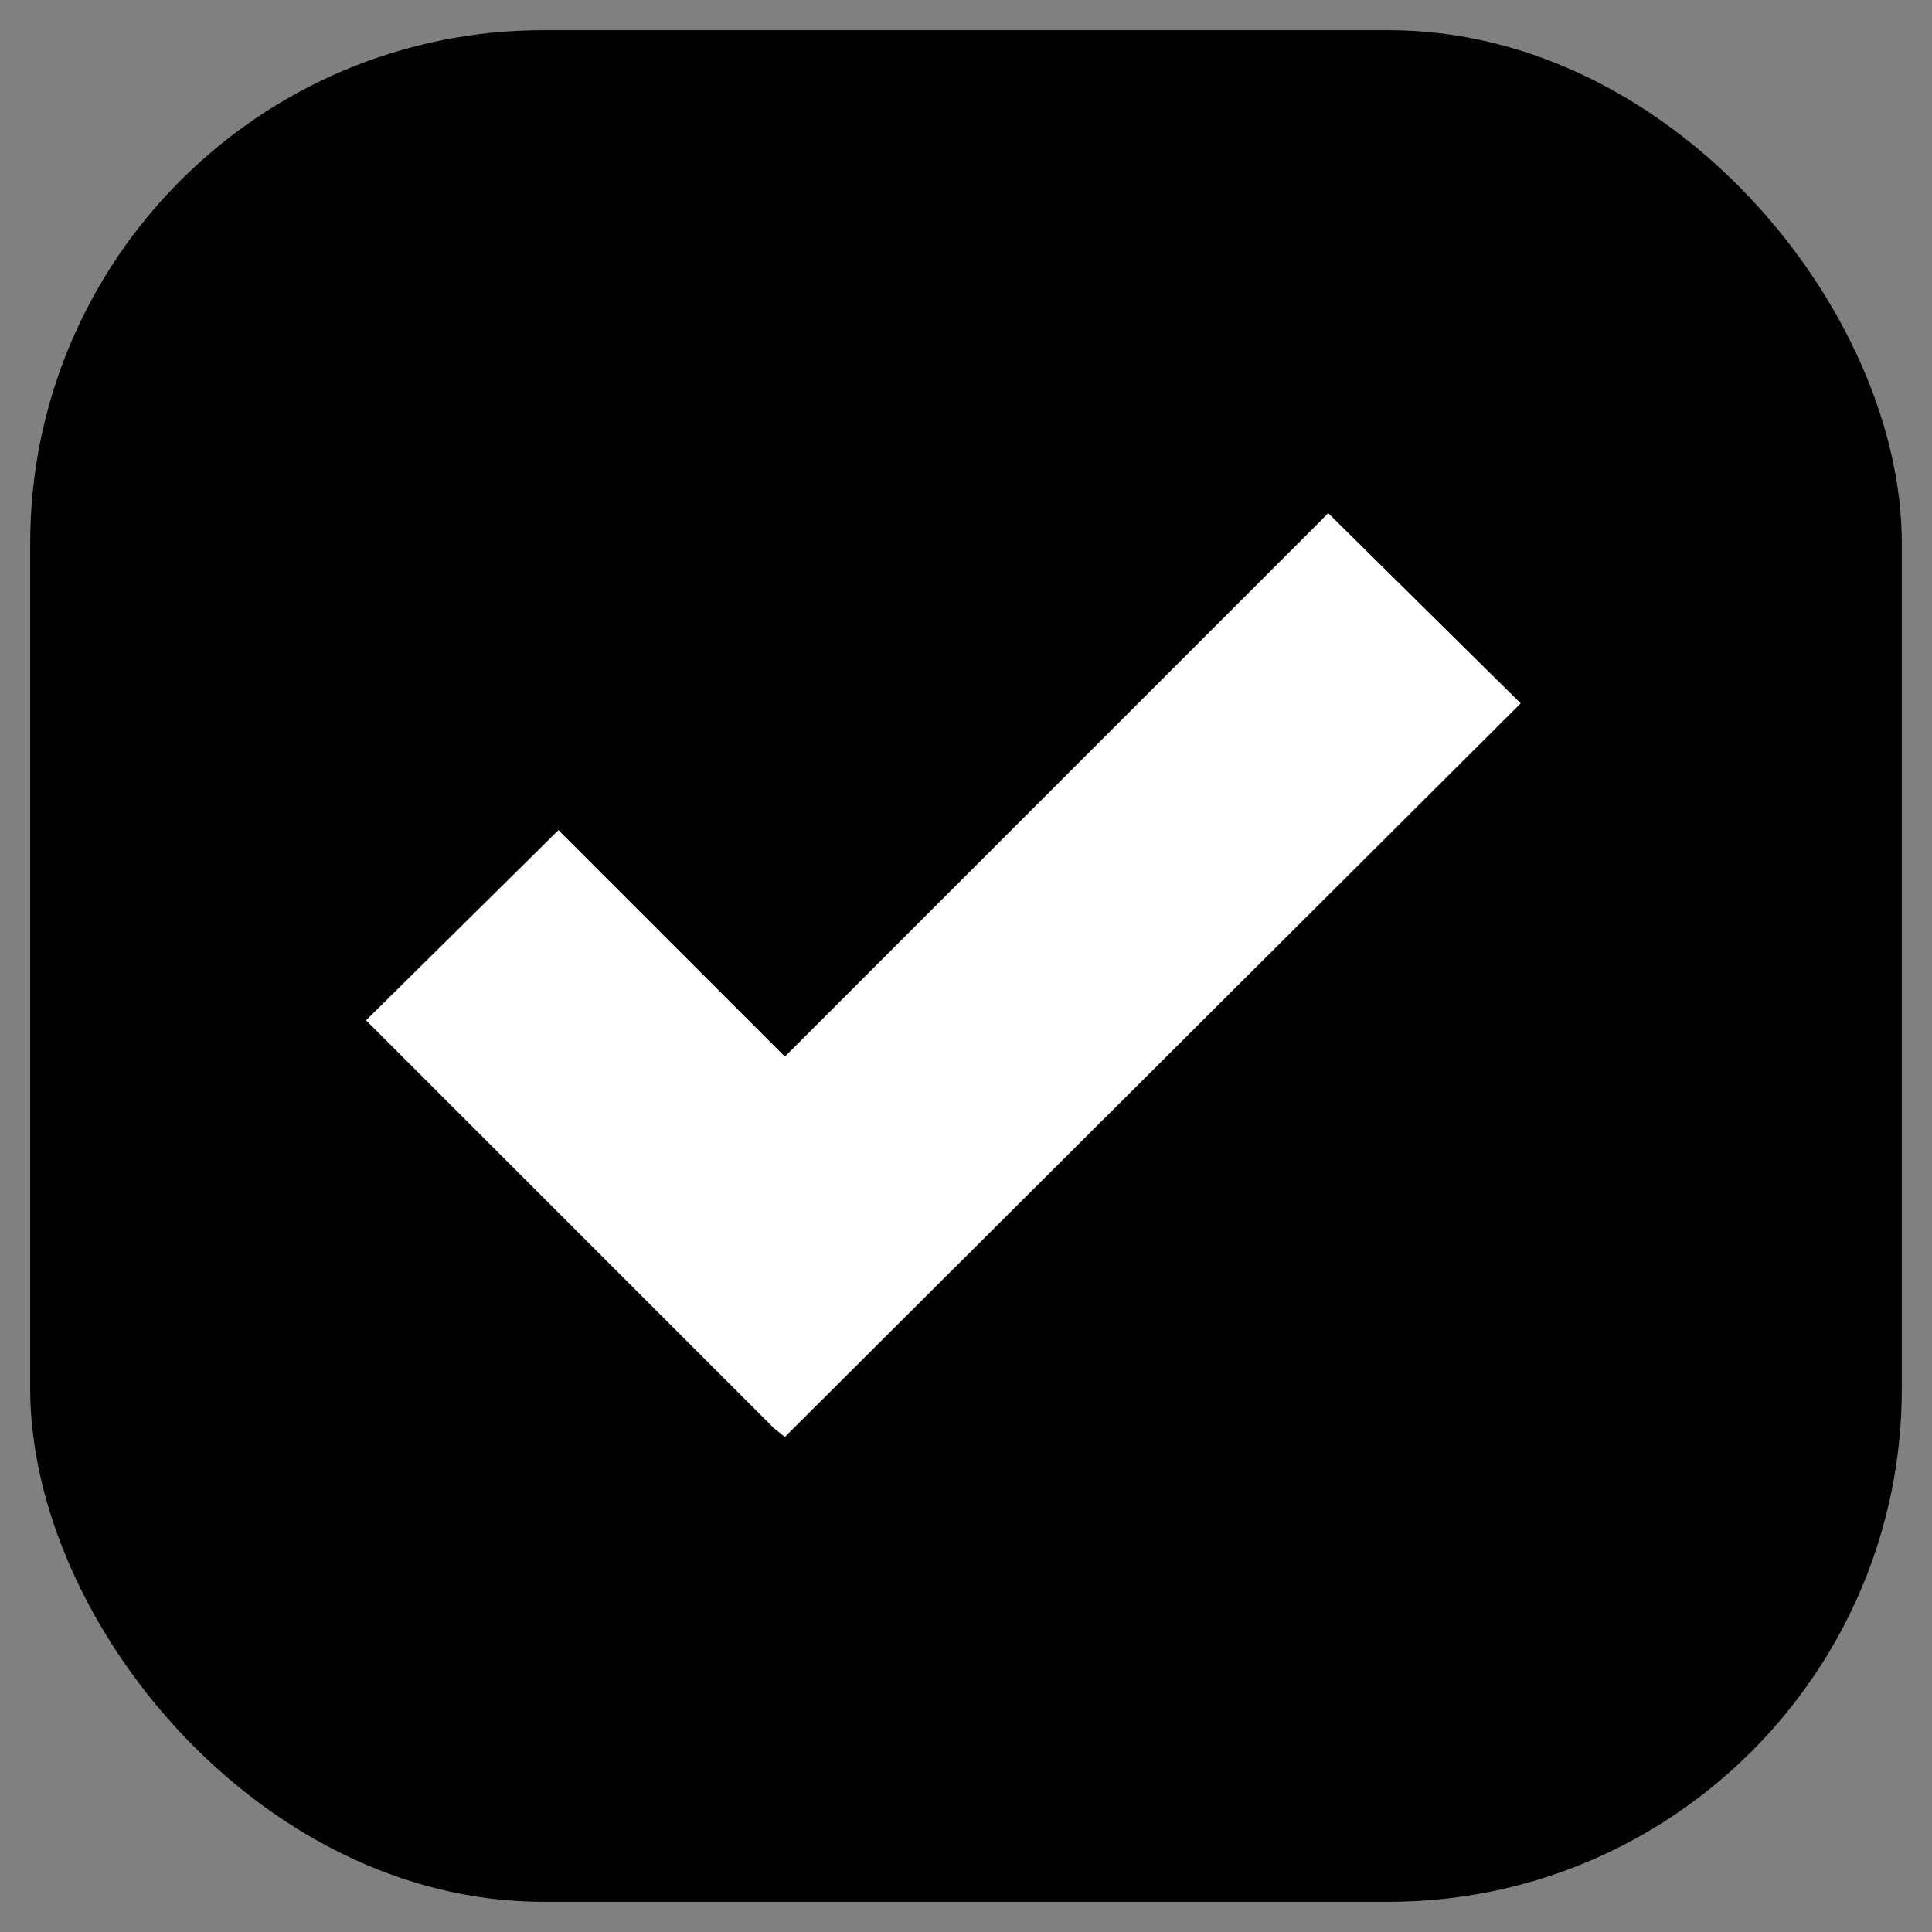 <svg
	xmlns:svg="http://www.w3.org/2000/svg"
	xmlns="http://www.w3.org/2000/svg"
	viewBox="0 0 512 512"
	height="512"
	width="512">

	<rect x="0" y="0" width="512" height="512" fill="#808080" stroke="none"/>

	<rect width="480" height="480" x="16" y="16" rx="128" ry="128" fill="hsl(135, 33%, 50%)" stroke="hsl(135, 33%, 45%)" stroke-width="16" />

	<g transform="translate(256 256) scale(0.75) translate(-256 -256)">
		<svg xmlns="http://www.w3.org/2000/svg" xmlns:xlink="http://www.w3.org/1999/xlink" width="512" height="512" viewBox="0 0 24 24">
			<g transform="scale(1.5), translate(-4 -1)">
				<path d="m16 04 -6 6 -2.5 -2.5 -2.125 2.1 2.5 2.5 2 2 0.125 0.1 8.125 -8.1 -2.125 -2.1 z" fill="white"/>
			</g>
		</svg>
	</g>
</svg>